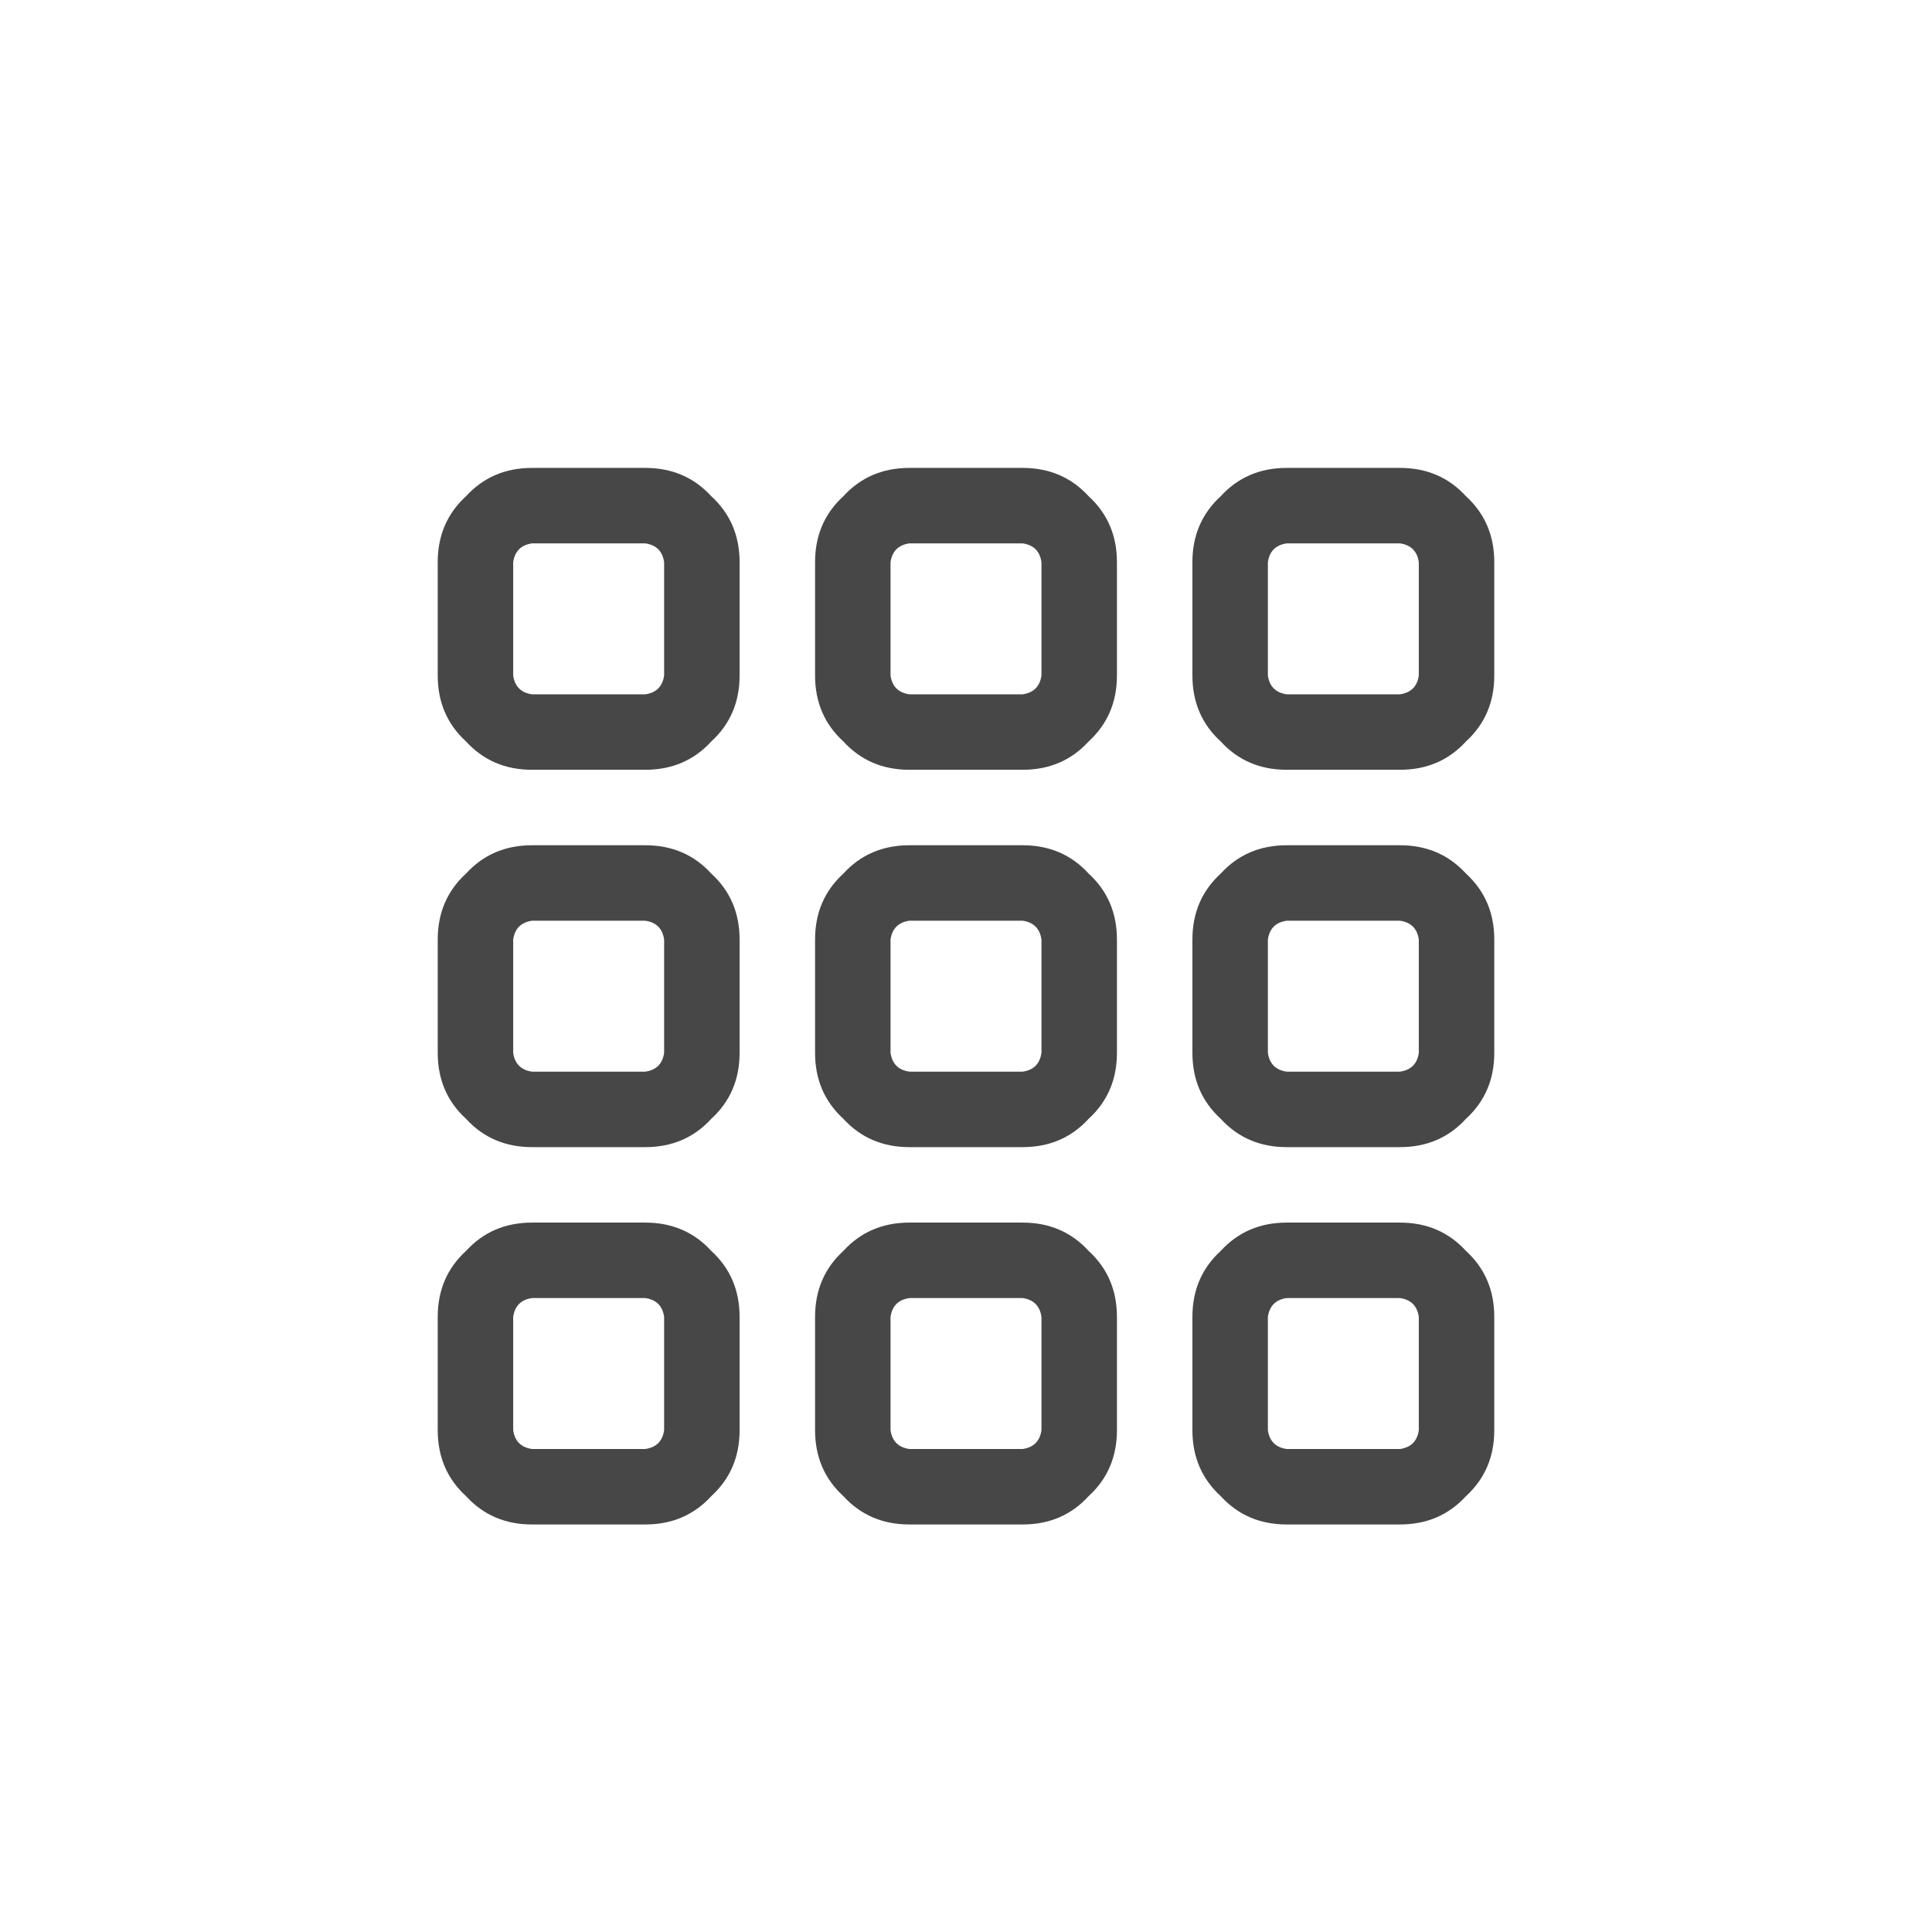 <svg width="32" height="32" viewBox="0 0 32 32" fill="none" xmlns="http://www.w3.org/2000/svg">
<g id="standalone / md / grid-md / regular">
<path id="icon" d="M10.688 9H8.812C8.63 9.026 8.526 9.13 8.5 9.312V11.188C8.526 11.37 8.63 11.474 8.812 11.5H10.688C10.87 11.474 10.974 11.37 11 11.188V9.312C10.974 9.13 10.87 9.026 10.688 9ZM8.812 7.75H10.688C11.13 7.75 11.495 7.906 11.781 8.219C12.094 8.505 12.25 8.87 12.25 9.312V11.188C12.25 11.63 12.094 11.995 11.781 12.281C11.495 12.594 11.13 12.75 10.688 12.75H8.812C8.37 12.75 8.005 12.594 7.719 12.281C7.406 11.995 7.25 11.63 7.25 11.188V9.312C7.25 8.87 7.406 8.505 7.719 8.219C8.005 7.906 8.37 7.75 8.812 7.75ZM10.688 15.25H8.812C8.63 15.276 8.526 15.38 8.5 15.562V17.438C8.526 17.62 8.63 17.724 8.812 17.75H10.688C10.87 17.724 10.974 17.62 11 17.438V15.562C10.974 15.38 10.87 15.276 10.688 15.25ZM8.812 14H10.688C11.13 14 11.495 14.156 11.781 14.469C12.094 14.755 12.25 15.12 12.25 15.562V17.438C12.25 17.88 12.094 18.245 11.781 18.531C11.495 18.844 11.13 19 10.688 19H8.812C8.37 19 8.005 18.844 7.719 18.531C7.406 18.245 7.25 17.88 7.25 17.438V15.562C7.25 15.12 7.406 14.755 7.719 14.469C8.005 14.156 8.37 14 8.812 14ZM8.812 21.5C8.63 21.526 8.526 21.63 8.5 21.812V23.688C8.526 23.87 8.63 23.974 8.812 24H10.688C10.87 23.974 10.974 23.87 11 23.688V21.812C10.974 21.63 10.87 21.526 10.688 21.5H8.812ZM7.25 21.812C7.25 21.37 7.406 21.005 7.719 20.719C8.005 20.406 8.37 20.25 8.812 20.25H10.688C11.13 20.25 11.495 20.406 11.781 20.719C12.094 21.005 12.25 21.37 12.25 21.812V23.688C12.25 24.13 12.094 24.495 11.781 24.781C11.495 25.094 11.13 25.25 10.688 25.25H8.812C8.37 25.25 8.005 25.094 7.719 24.781C7.406 24.495 7.25 24.13 7.25 23.688V21.812ZM16.938 9H15.062C14.88 9.026 14.776 9.13 14.75 9.312V11.188C14.776 11.37 14.88 11.474 15.062 11.5H16.938C17.12 11.474 17.224 11.37 17.25 11.188V9.312C17.224 9.13 17.12 9.026 16.938 9ZM15.062 7.75H16.938C17.38 7.75 17.745 7.906 18.031 8.219C18.344 8.505 18.5 8.87 18.5 9.312V11.188C18.5 11.63 18.344 11.995 18.031 12.281C17.745 12.594 17.38 12.75 16.938 12.75H15.062C14.62 12.75 14.255 12.594 13.969 12.281C13.656 11.995 13.5 11.63 13.5 11.188V9.312C13.5 8.87 13.656 8.505 13.969 8.219C14.255 7.906 14.62 7.75 15.062 7.75ZM15.062 15.25C14.88 15.276 14.776 15.38 14.75 15.562V17.438C14.776 17.62 14.88 17.724 15.062 17.75H16.938C17.12 17.724 17.224 17.62 17.25 17.438V15.562C17.224 15.38 17.12 15.276 16.938 15.25H15.062ZM13.5 15.562C13.5 15.12 13.656 14.755 13.969 14.469C14.255 14.156 14.62 14 15.062 14H16.938C17.38 14 17.745 14.156 18.031 14.469C18.344 14.755 18.5 15.12 18.5 15.562V17.438C18.5 17.88 18.344 18.245 18.031 18.531C17.745 18.844 17.38 19 16.938 19H15.062C14.62 19 14.255 18.844 13.969 18.531C13.656 18.245 13.5 17.88 13.5 17.438V15.562ZM16.938 21.5H15.062C14.88 21.526 14.776 21.63 14.75 21.812V23.688C14.776 23.87 14.88 23.974 15.062 24H16.938C17.12 23.974 17.224 23.87 17.25 23.688V21.812C17.224 21.63 17.12 21.526 16.938 21.5ZM15.062 20.25H16.938C17.38 20.25 17.745 20.406 18.031 20.719C18.344 21.005 18.5 21.37 18.5 21.812V23.688C18.5 24.13 18.344 24.495 18.031 24.781C17.745 25.094 17.38 25.25 16.938 25.25H15.062C14.62 25.25 14.255 25.094 13.969 24.781C13.656 24.495 13.5 24.13 13.5 23.688V21.812C13.5 21.37 13.656 21.005 13.969 20.719C14.255 20.406 14.62 20.25 15.062 20.25ZM21.312 9C21.13 9.026 21.026 9.13 21 9.312V11.188C21.026 11.37 21.13 11.474 21.312 11.5H23.188C23.37 11.474 23.474 11.37 23.5 11.188V9.312C23.474 9.13 23.37 9.026 23.188 9H21.312ZM19.75 9.312C19.75 8.87 19.906 8.505 20.219 8.219C20.505 7.906 20.87 7.75 21.312 7.75H23.188C23.63 7.75 23.995 7.906 24.281 8.219C24.594 8.505 24.75 8.87 24.75 9.312V11.188C24.75 11.63 24.594 11.995 24.281 12.281C23.995 12.594 23.63 12.75 23.188 12.75H21.312C20.87 12.75 20.505 12.594 20.219 12.281C19.906 11.995 19.75 11.63 19.75 11.188V9.312ZM23.188 15.25H21.312C21.13 15.276 21.026 15.38 21 15.562V17.438C21.026 17.62 21.13 17.724 21.312 17.75H23.188C23.37 17.724 23.474 17.62 23.5 17.438V15.562C23.474 15.38 23.37 15.276 23.188 15.25ZM21.312 14H23.188C23.63 14 23.995 14.156 24.281 14.469C24.594 14.755 24.75 15.12 24.75 15.562V17.438C24.75 17.88 24.594 18.245 24.281 18.531C23.995 18.844 23.63 19 23.188 19H21.312C20.87 19 20.505 18.844 20.219 18.531C19.906 18.245 19.75 17.88 19.75 17.438V15.562C19.75 15.12 19.906 14.755 20.219 14.469C20.505 14.156 20.87 14 21.312 14ZM21.312 21.5C21.13 21.526 21.026 21.63 21 21.812V23.688C21.026 23.87 21.13 23.974 21.312 24H23.188C23.37 23.974 23.474 23.87 23.5 23.688V21.812C23.474 21.63 23.37 21.526 23.188 21.5H21.312ZM19.75 21.812C19.75 21.37 19.906 21.005 20.219 20.719C20.505 20.406 20.87 20.25 21.312 20.25H23.188C23.63 20.25 23.995 20.406 24.281 20.719C24.594 21.005 24.75 21.37 24.75 21.812V23.688C24.75 24.13 24.594 24.495 24.281 24.781C23.995 25.094 23.63 25.25 23.188 25.25H21.312C20.87 25.25 20.505 25.094 20.219 24.781C19.906 24.495 19.75 24.13 19.75 23.688V21.812Z" fill="black" fill-opacity="0.72"/>
</g>
</svg>
